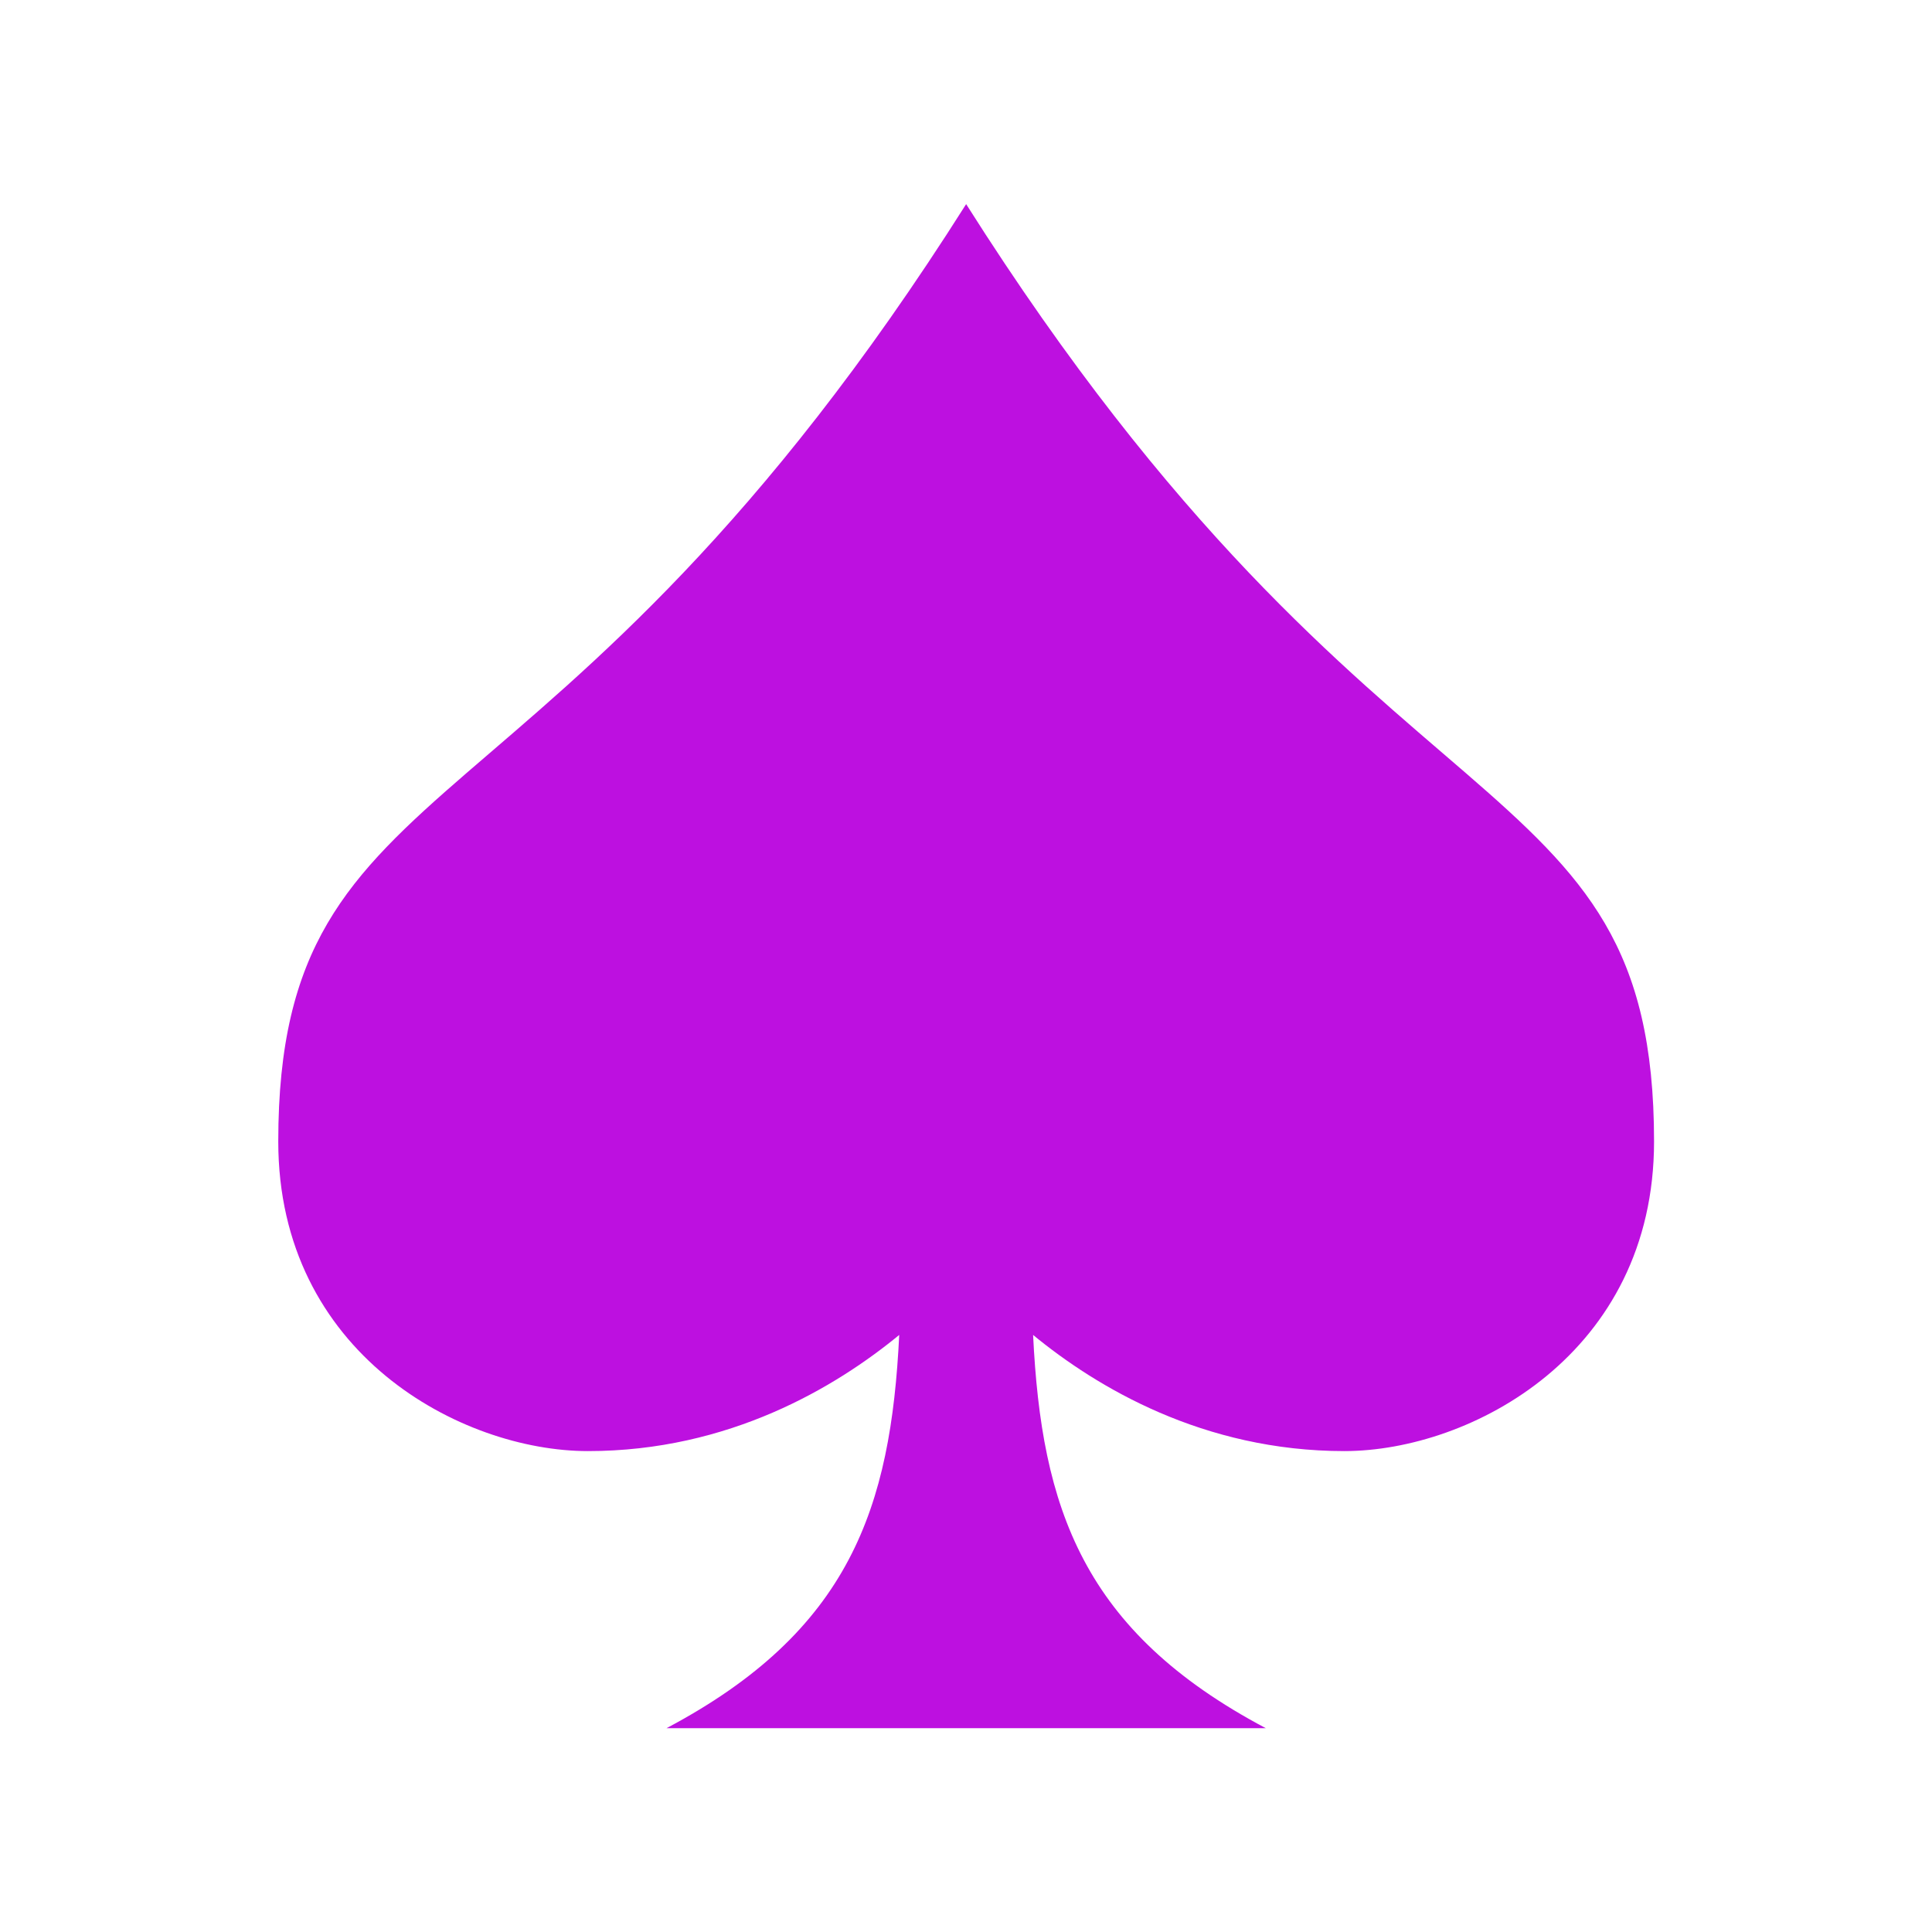 <?xml version="1.0" encoding="UTF-8" standalone="no"?>
<svg
   viewBox="0 0 512 512"
   style="height: 512px; width: 512px;"
   version="1.1"
   id="svg6"
   sodipodi:docname="tts.svg"
   inkscape:version="1.1.1 (3bf5ae0d25, 2021-09-20)"
   xmlns:inkscape="http://www.inkscape.org/namespaces/inkscape"
   xmlns:sodipodi="http://sodipodi.sourceforge.net/DTD/sodipodi-0.dtd"
   xmlns="http://www.w3.org/2000/svg"
   xmlns:svg="http://www.w3.org/2000/svg">
  <defs
     id="defs10" />
  <sodipodi:namedview
     id="namedview8"
     pagecolor="#505050"
     bordercolor="#eeeeee"
     borderopacity="1"
     inkscape:pageshadow="0"
     inkscape:pageopacity="0"
     inkscape:pagecheckerboard="0"
     showgrid="false"
     inkscape:zoom="1.7050781"
     inkscape:cx="256"
     inkscape:cy="256"
     inkscape:window-width="2560"
     inkscape:window-height="1377"
     inkscape:window-x="1072"
     inkscape:window-y="251"
     inkscape:window-maximized="1"
     inkscape:current-layer="svg6" />
  <g
     class=""
     transform="matrix(1.123,0,0,1.123,-31.446,-31.446)"
     id="g4">
    <path
       d="m 458.915,307.705 c 0,62.63 -54,91.32 -91.34,91.34 -41.64,0 -73.1,-18.86 -91.83,-34.26 2.47,50.95 14.53,87.35 68.65,116 h -176.79 c 54.12,-28.65 66.18,-65.05 68.65,-116 -18.73,15.39 -50.2,34.28 -91.83,34.26 -37.29,0 -91.34,-28.71 -91.34,-91.34 0,-114.47 80.64,-83.32 202.91,-276.49 122.28,193.17 202.92,162.03 202.92,276.49 z"
       fill="#bd10e0"
       fill-opacity="1"
       transform="matrix(0.8,0,0,0.8,51.2,51.2)"
       id="path2" />
  </g>
</svg>
